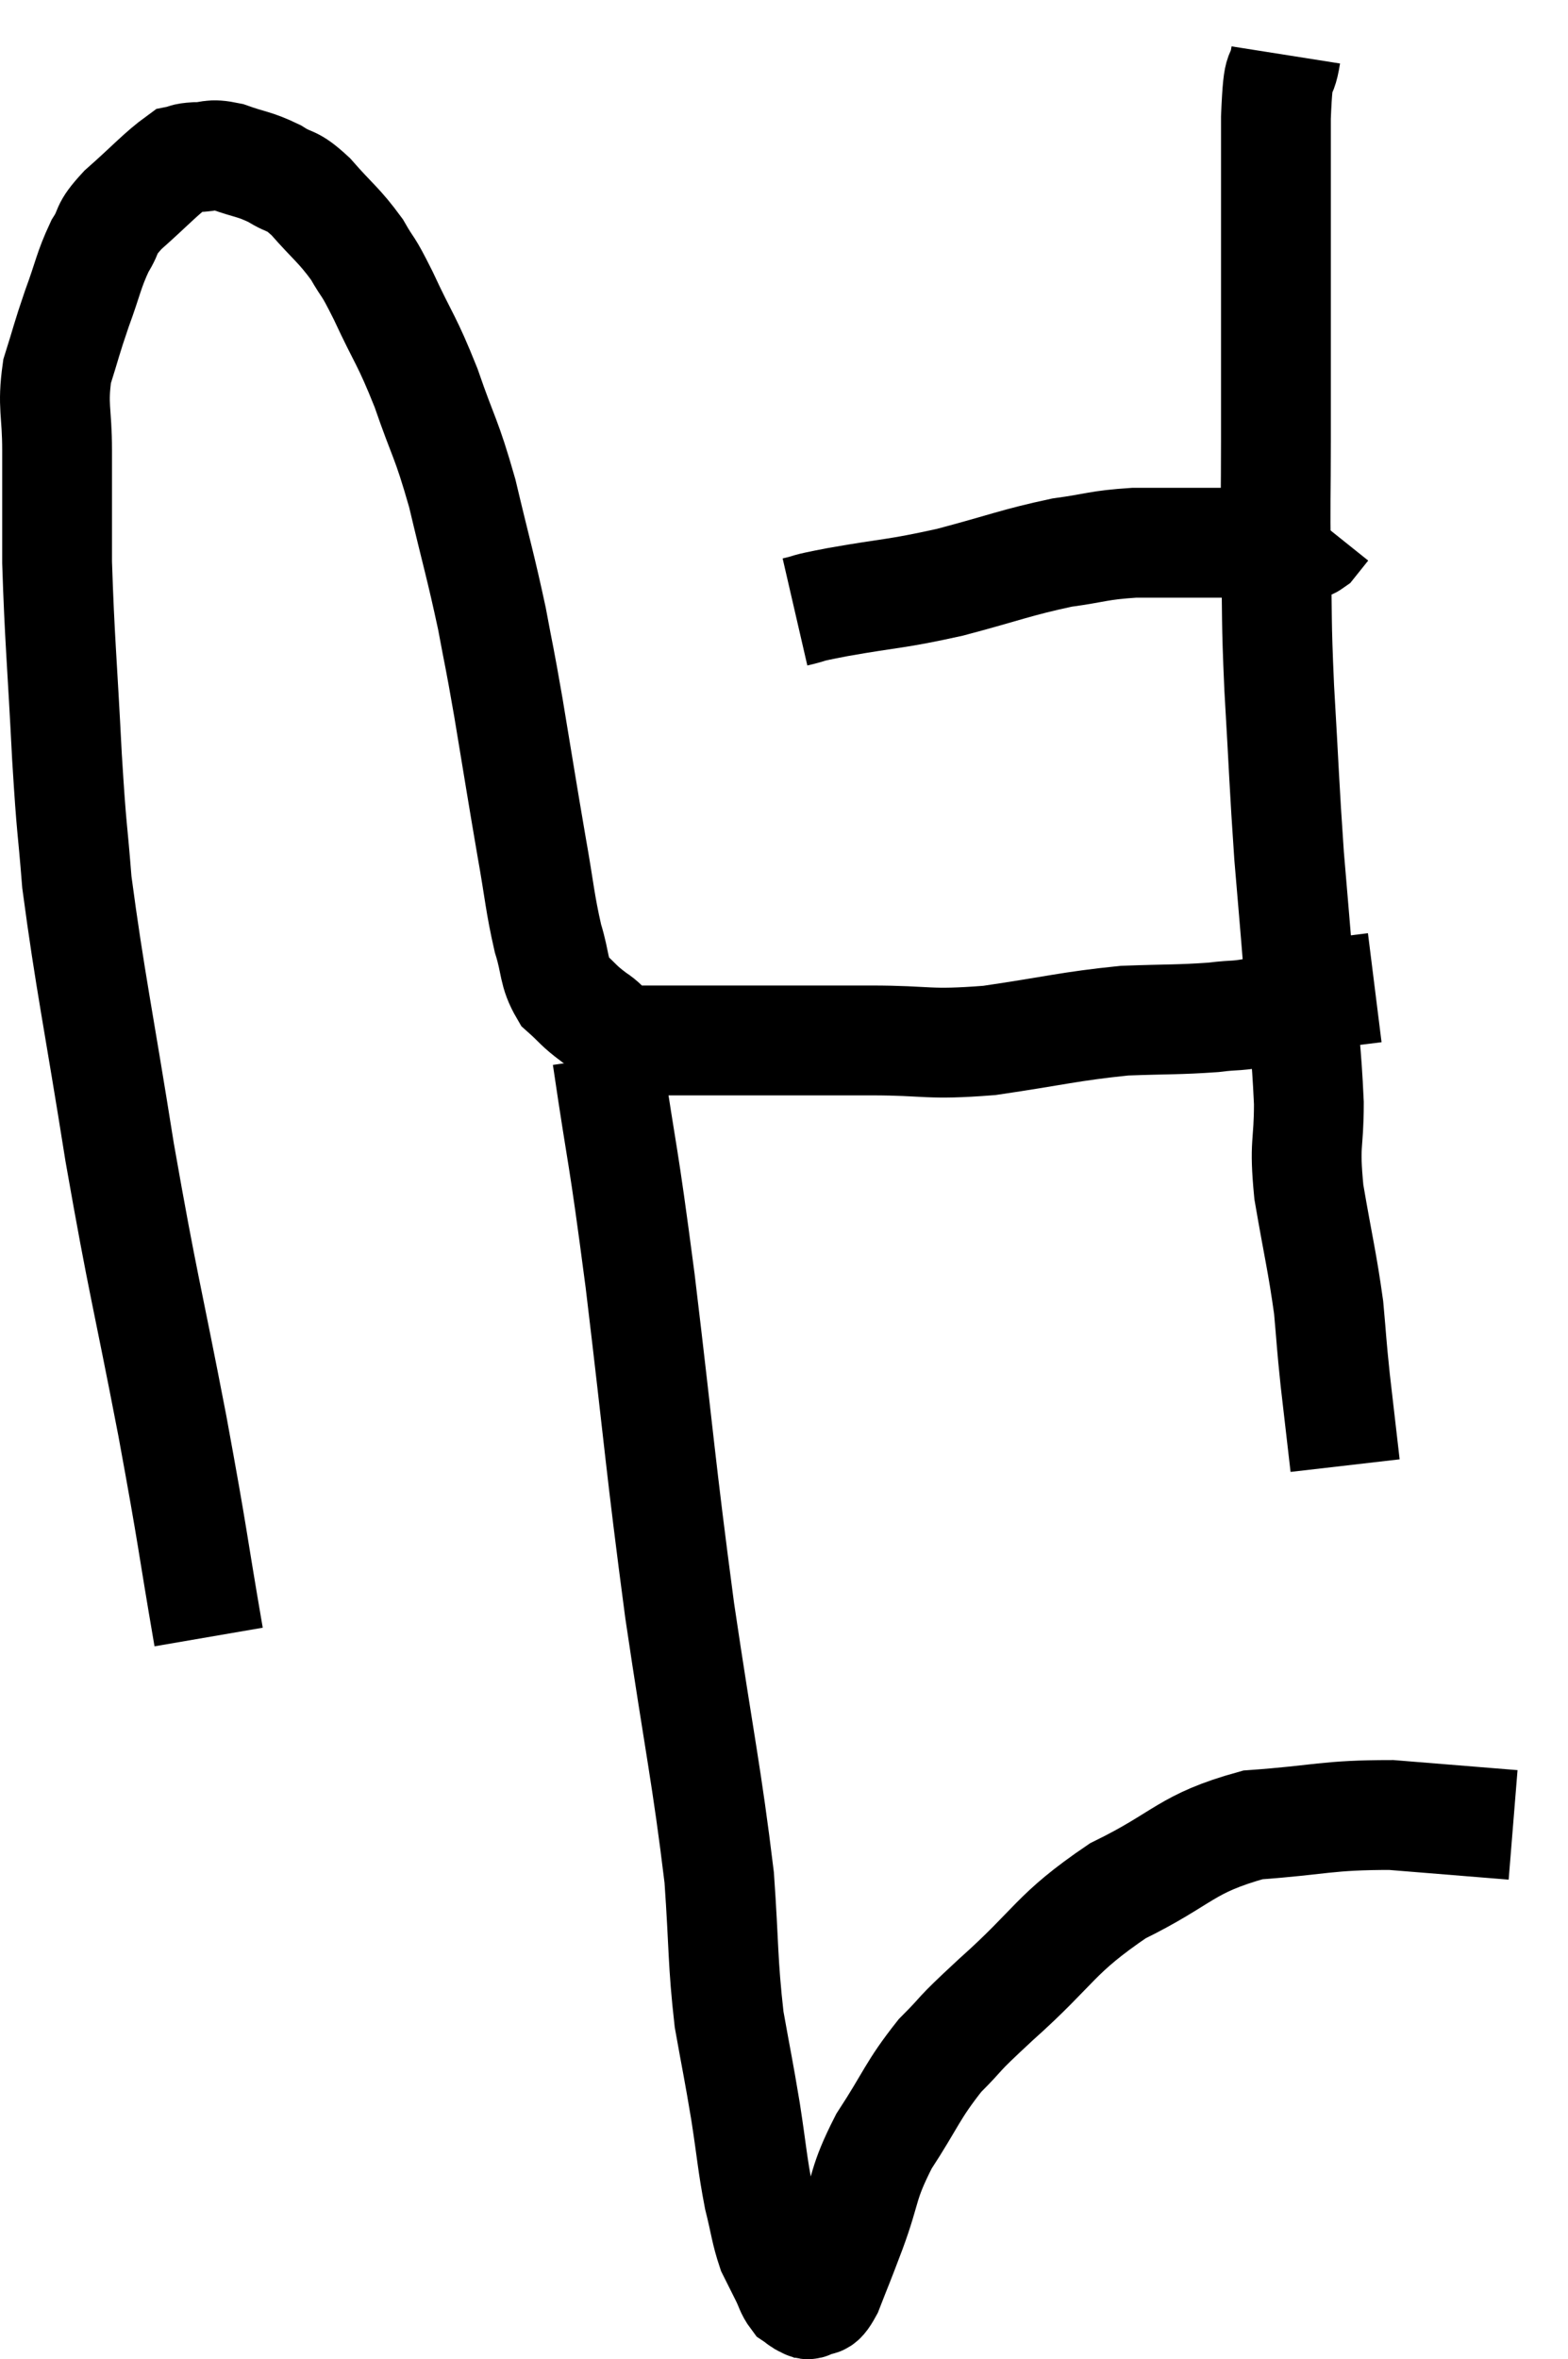 <svg xmlns="http://www.w3.org/2000/svg" viewBox="7.12 5.6 28.56 42.947" width="28.56" height="42.947"><path d="M 10.92 35.4 C 10.59 33.48, 10.665 33.765, 10.26 31.56 C 9.78 29.07, 9.735 29.055, 9.3 26.58 C 8.91 24.12, 8.76 23.46, 8.52 21.66 C 8.43 20.52, 8.43 20.835, 8.34 19.38 C 8.25 17.61, 8.205 17.235, 8.16 15.84 C 8.16 14.82, 8.16 14.67, 8.16 13.8 C 8.16 13.08, 8.07 13.005, 8.16 12.36 C 8.34 11.79, 8.325 11.79, 8.52 11.22 C 8.73 10.65, 8.73 10.53, 8.94 10.08 C 9.15 9.75, 9 9.81, 9.36 9.42 C 9.87 8.97, 10.05 8.76, 10.38 8.52 C 10.53 8.49, 10.455 8.475, 10.68 8.46 C 10.98 8.46, 10.92 8.385, 11.28 8.46 C 11.7 8.61, 11.745 8.58, 12.12 8.76 C 12.45 8.97, 12.405 8.835, 12.78 9.18 C 13.2 9.66, 13.29 9.69, 13.62 10.14 C 13.86 10.56, 13.785 10.35, 14.1 10.98 C 14.49 11.82, 14.52 11.76, 14.88 12.66 C 15.21 13.62, 15.24 13.53, 15.54 14.58 C 15.81 15.72, 15.87 15.885, 16.08 16.86 C 16.23 17.67, 16.2 17.445, 16.38 18.48 C 16.59 19.74, 16.62 19.95, 16.8 21 C 16.95 21.84, 16.95 22.02, 17.1 22.68 C 17.25 23.16, 17.19 23.28, 17.4 23.64 C 17.67 23.88, 17.64 23.895, 17.94 24.12 C 18.27 24.33, 18.135 24.435, 18.6 24.54 C 19.2 24.54, 19.065 24.54, 19.8 24.54 C 20.67 24.54, 20.745 24.54, 21.54 24.54 C 22.26 24.54, 22.08 24.54, 22.98 24.54 C 24.06 24.54, 23.985 24.63, 25.14 24.54 C 26.37 24.36, 26.58 24.285, 27.6 24.18 C 28.41 24.15, 28.575 24.165, 29.22 24.12 C 29.7 24.06, 29.565 24.12, 30.18 24 C 30.93 23.82, 31.185 23.745, 31.68 23.64 C 31.92 23.61, 32.04 23.595, 32.16 23.58 C 32.16 23.58, 32.16 23.58, 32.16 23.58 L 32.16 23.58" fill="none" stroke="black" stroke-width="2"></path><path d="M 21.6 16.74 C 21.99 16.65, 21.675 16.695, 22.38 16.56 C 23.4 16.38, 23.4 16.425, 24.42 16.2 C 25.44 15.93, 25.62 15.84, 26.46 15.66 C 27.12 15.57, 27.105 15.525, 27.78 15.48 C 28.47 15.48, 28.575 15.48, 29.16 15.48 C 29.64 15.48, 29.73 15.48, 30.12 15.48 C 30.42 15.48, 30.54 15.48, 30.72 15.48 C 30.78 15.48, 30.765 15.48, 30.84 15.48 C 30.93 15.48, 30.915 15.555, 31.02 15.48 L 31.26 15.18" fill="none" stroke="black" stroke-width="2"></path><path d="M 30.54 6.6 C 30.45 7.17, 30.405 6.63, 30.36 7.74 C 30.36 9.39, 30.36 9.57, 30.36 11.04 C 30.36 12.33, 30.36 12.435, 30.36 13.62 C 30.36 14.7, 30.345 14.655, 30.36 15.78 C 30.39 16.95, 30.36 16.77, 30.42 18.12 C 30.51 19.65, 30.51 19.875, 30.6 21.18 C 30.69 22.26, 30.69 22.215, 30.78 23.34 C 30.87 24.51, 30.915 24.69, 30.96 25.68 C 30.96 26.49, 30.87 26.37, 30.96 27.3 C 31.14 28.35, 31.2 28.545, 31.32 29.4 C 31.38 30.06, 31.365 30, 31.44 30.72 C 31.53 31.5, 31.575 31.89, 31.62 32.28 C 31.62 32.28, 31.62 32.28, 31.62 32.28 L 31.62 32.28" fill="none" stroke="black" stroke-width="2"></path><path d="M 18.18 24.84 C 18.48 26.88, 18.45 26.4, 18.78 28.92 C 19.14 31.92, 19.14 32.205, 19.5 34.92 C 19.86 37.35, 19.995 37.92, 20.22 39.78 C 20.31 41.07, 20.28 41.295, 20.4 42.36 C 20.55 43.2, 20.565 43.23, 20.7 44.04 C 20.82 44.82, 20.82 44.97, 20.94 45.6 C 21.06 46.08, 21.06 46.2, 21.18 46.56 C 21.3 46.8, 21.315 46.83, 21.42 47.04 C 21.51 47.22, 21.51 47.28, 21.6 47.4 C 21.69 47.46, 21.705 47.49, 21.78 47.52 C 21.84 47.52, 21.795 47.58, 21.9 47.52 C 22.05 47.4, 22.02 47.61, 22.2 47.28 C 22.41 46.74, 22.365 46.875, 22.62 46.2 C 22.92 45.39, 22.815 45.375, 23.22 44.58 C 23.73 43.8, 23.73 43.665, 24.24 43.02 C 24.75 42.51, 24.45 42.75, 25.26 42 C 26.37 41.01, 26.31 40.815, 27.48 40.02 C 28.71 39.42, 28.695 39.165, 29.94 38.82 C 31.2 38.73, 31.275 38.64, 32.46 38.64 C 33.57 38.73, 34.125 38.775, 34.68 38.82 C 34.68 38.82, 34.68 38.82, 34.68 38.82 L 34.68 38.82" fill="none" stroke="black" stroke-width="2"></path></svg>